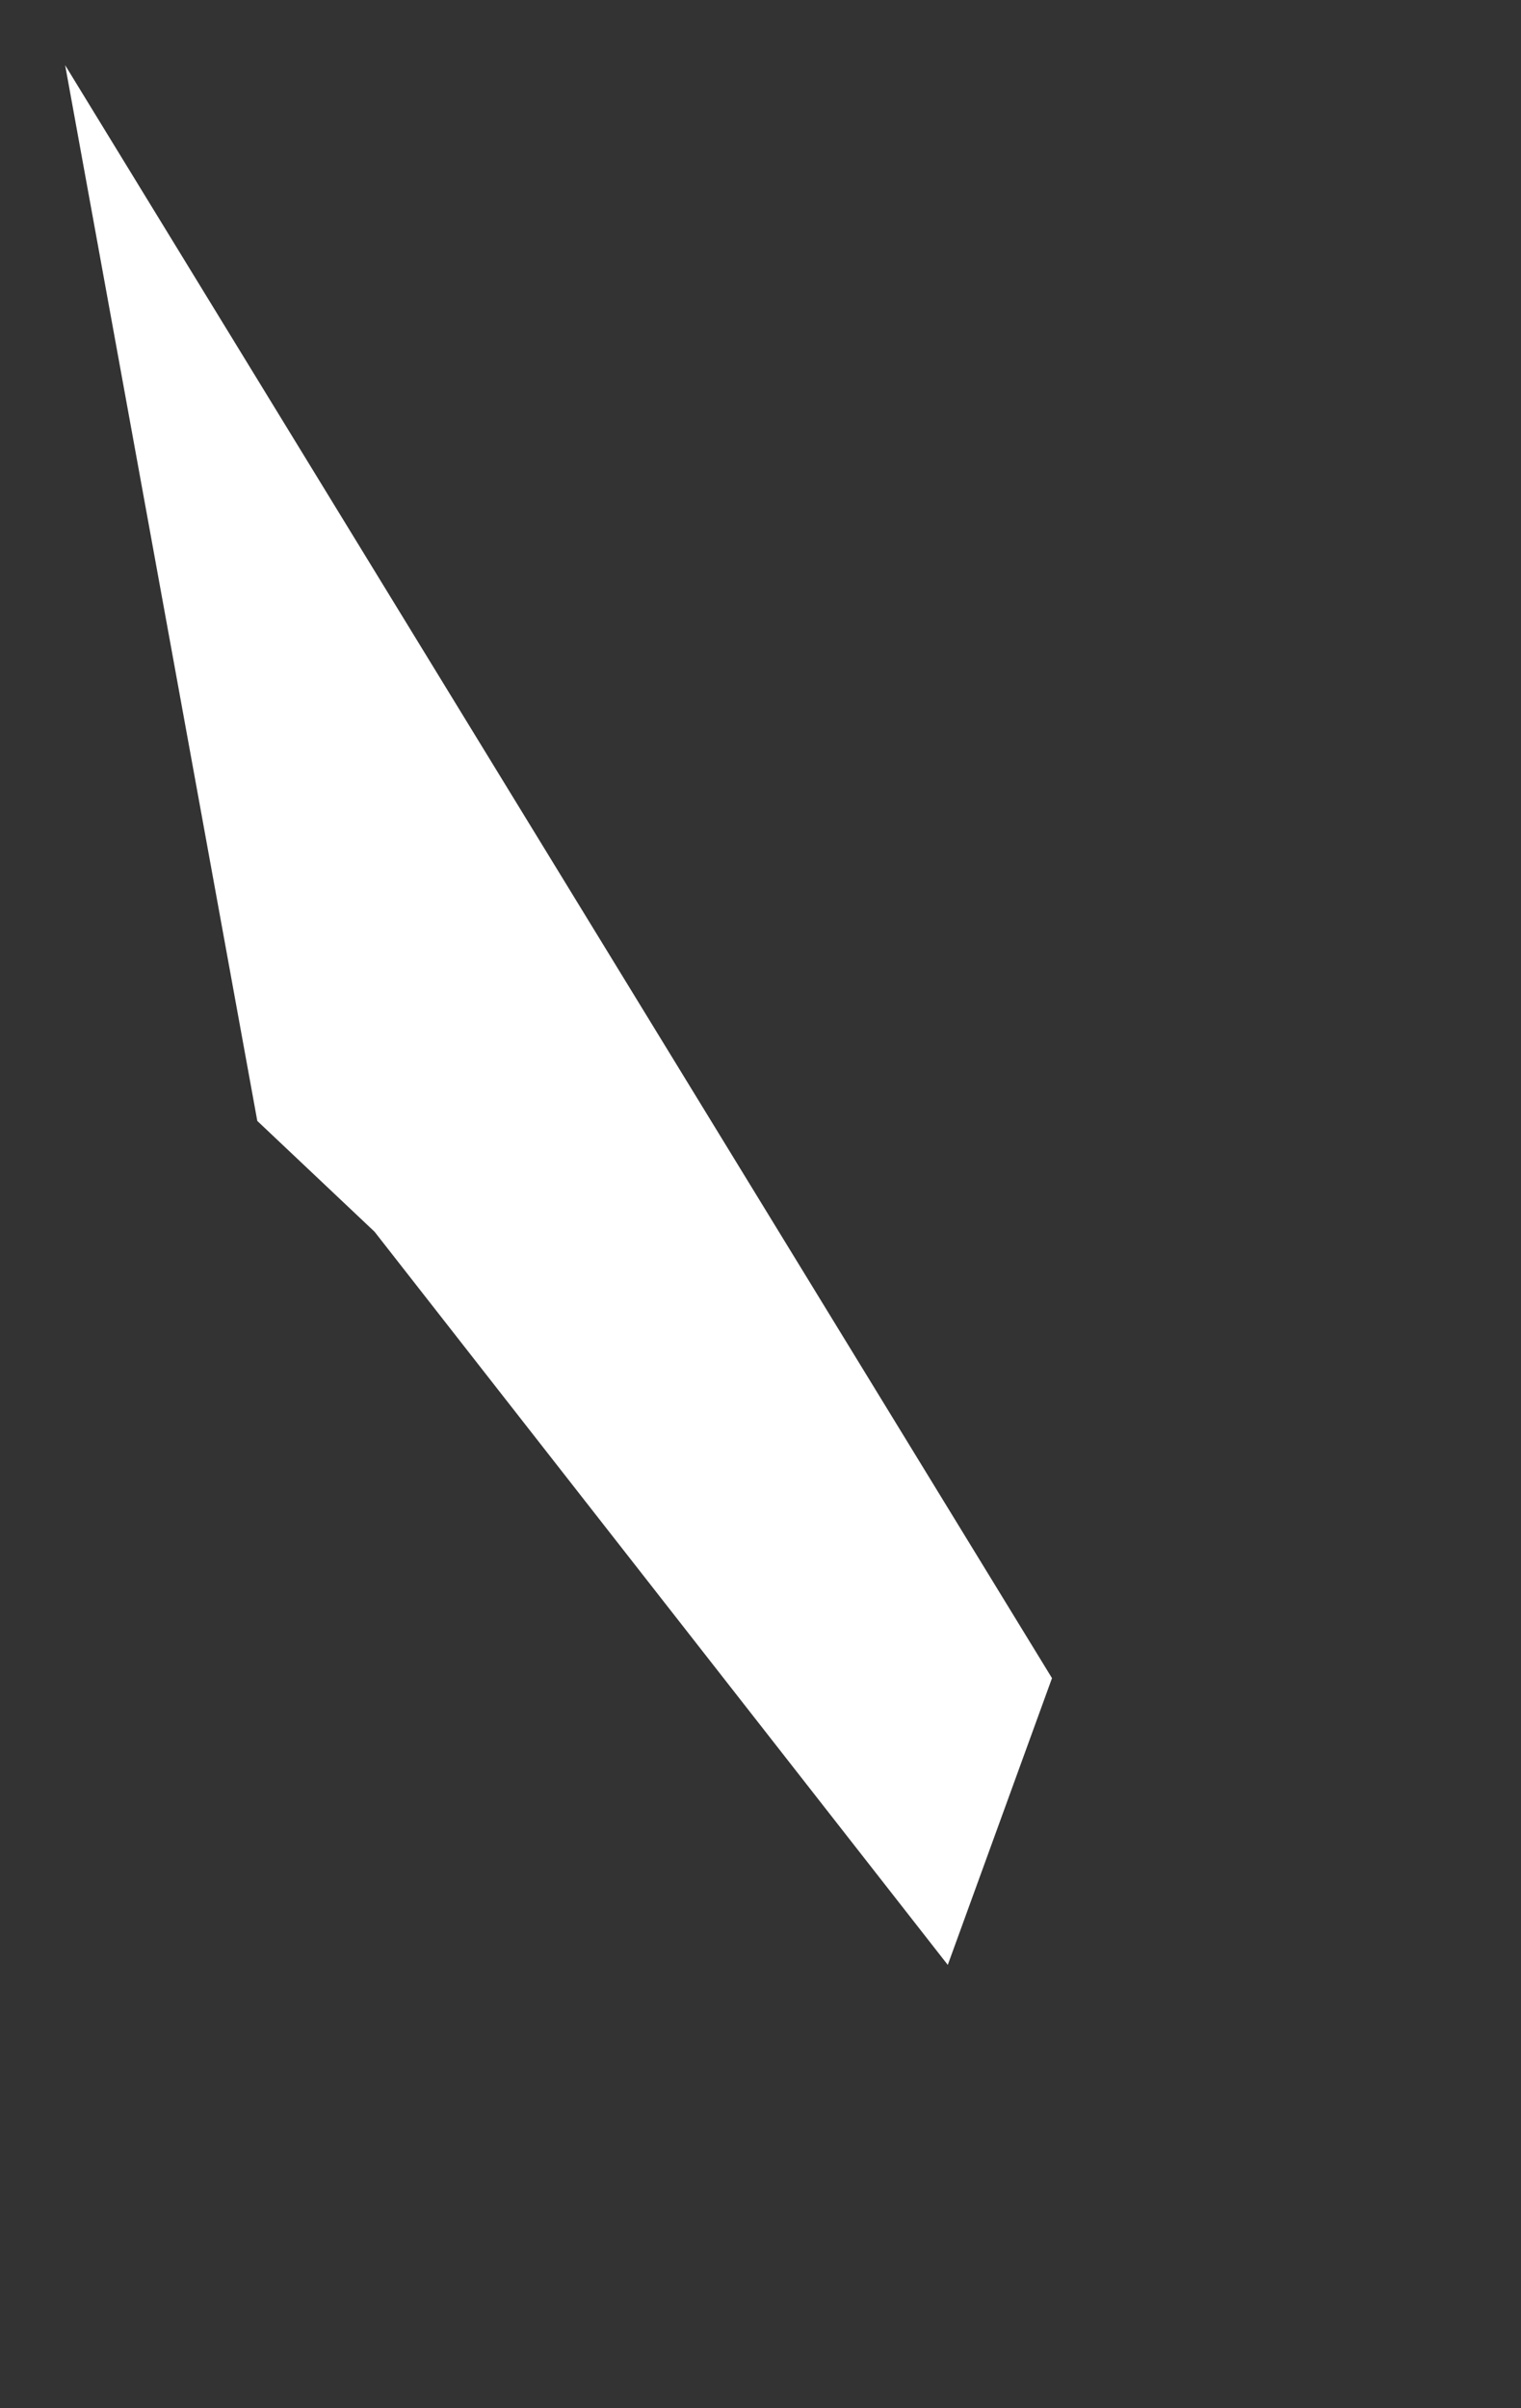 <?xml version="1.0" encoding="UTF-8" standalone="no"?>
<svg xmlns:xlink="http://www.w3.org/1999/xlink" height="36.95px" width="23.35px" xmlns="http://www.w3.org/2000/svg">
  <rect width="100%" height="100%" fill="#333333" stroke="none"/>
  <g transform="matrix(1.0, 0.0, 0.0, 1.0, 15.85, 158.25)">
    <path d="M-1.3 -128.1 L-10.1 -139.35 -11.9 -141.05 -14.85 -157.25 0.3 -132.5 -1.3 -128.1 M6.5 -122.3 L6.5 -122.4 6.5 -122.35 6.5 -122.3" fill="#ffffff" fill-rule="evenodd" stroke="none"/>
  </g>
</svg>